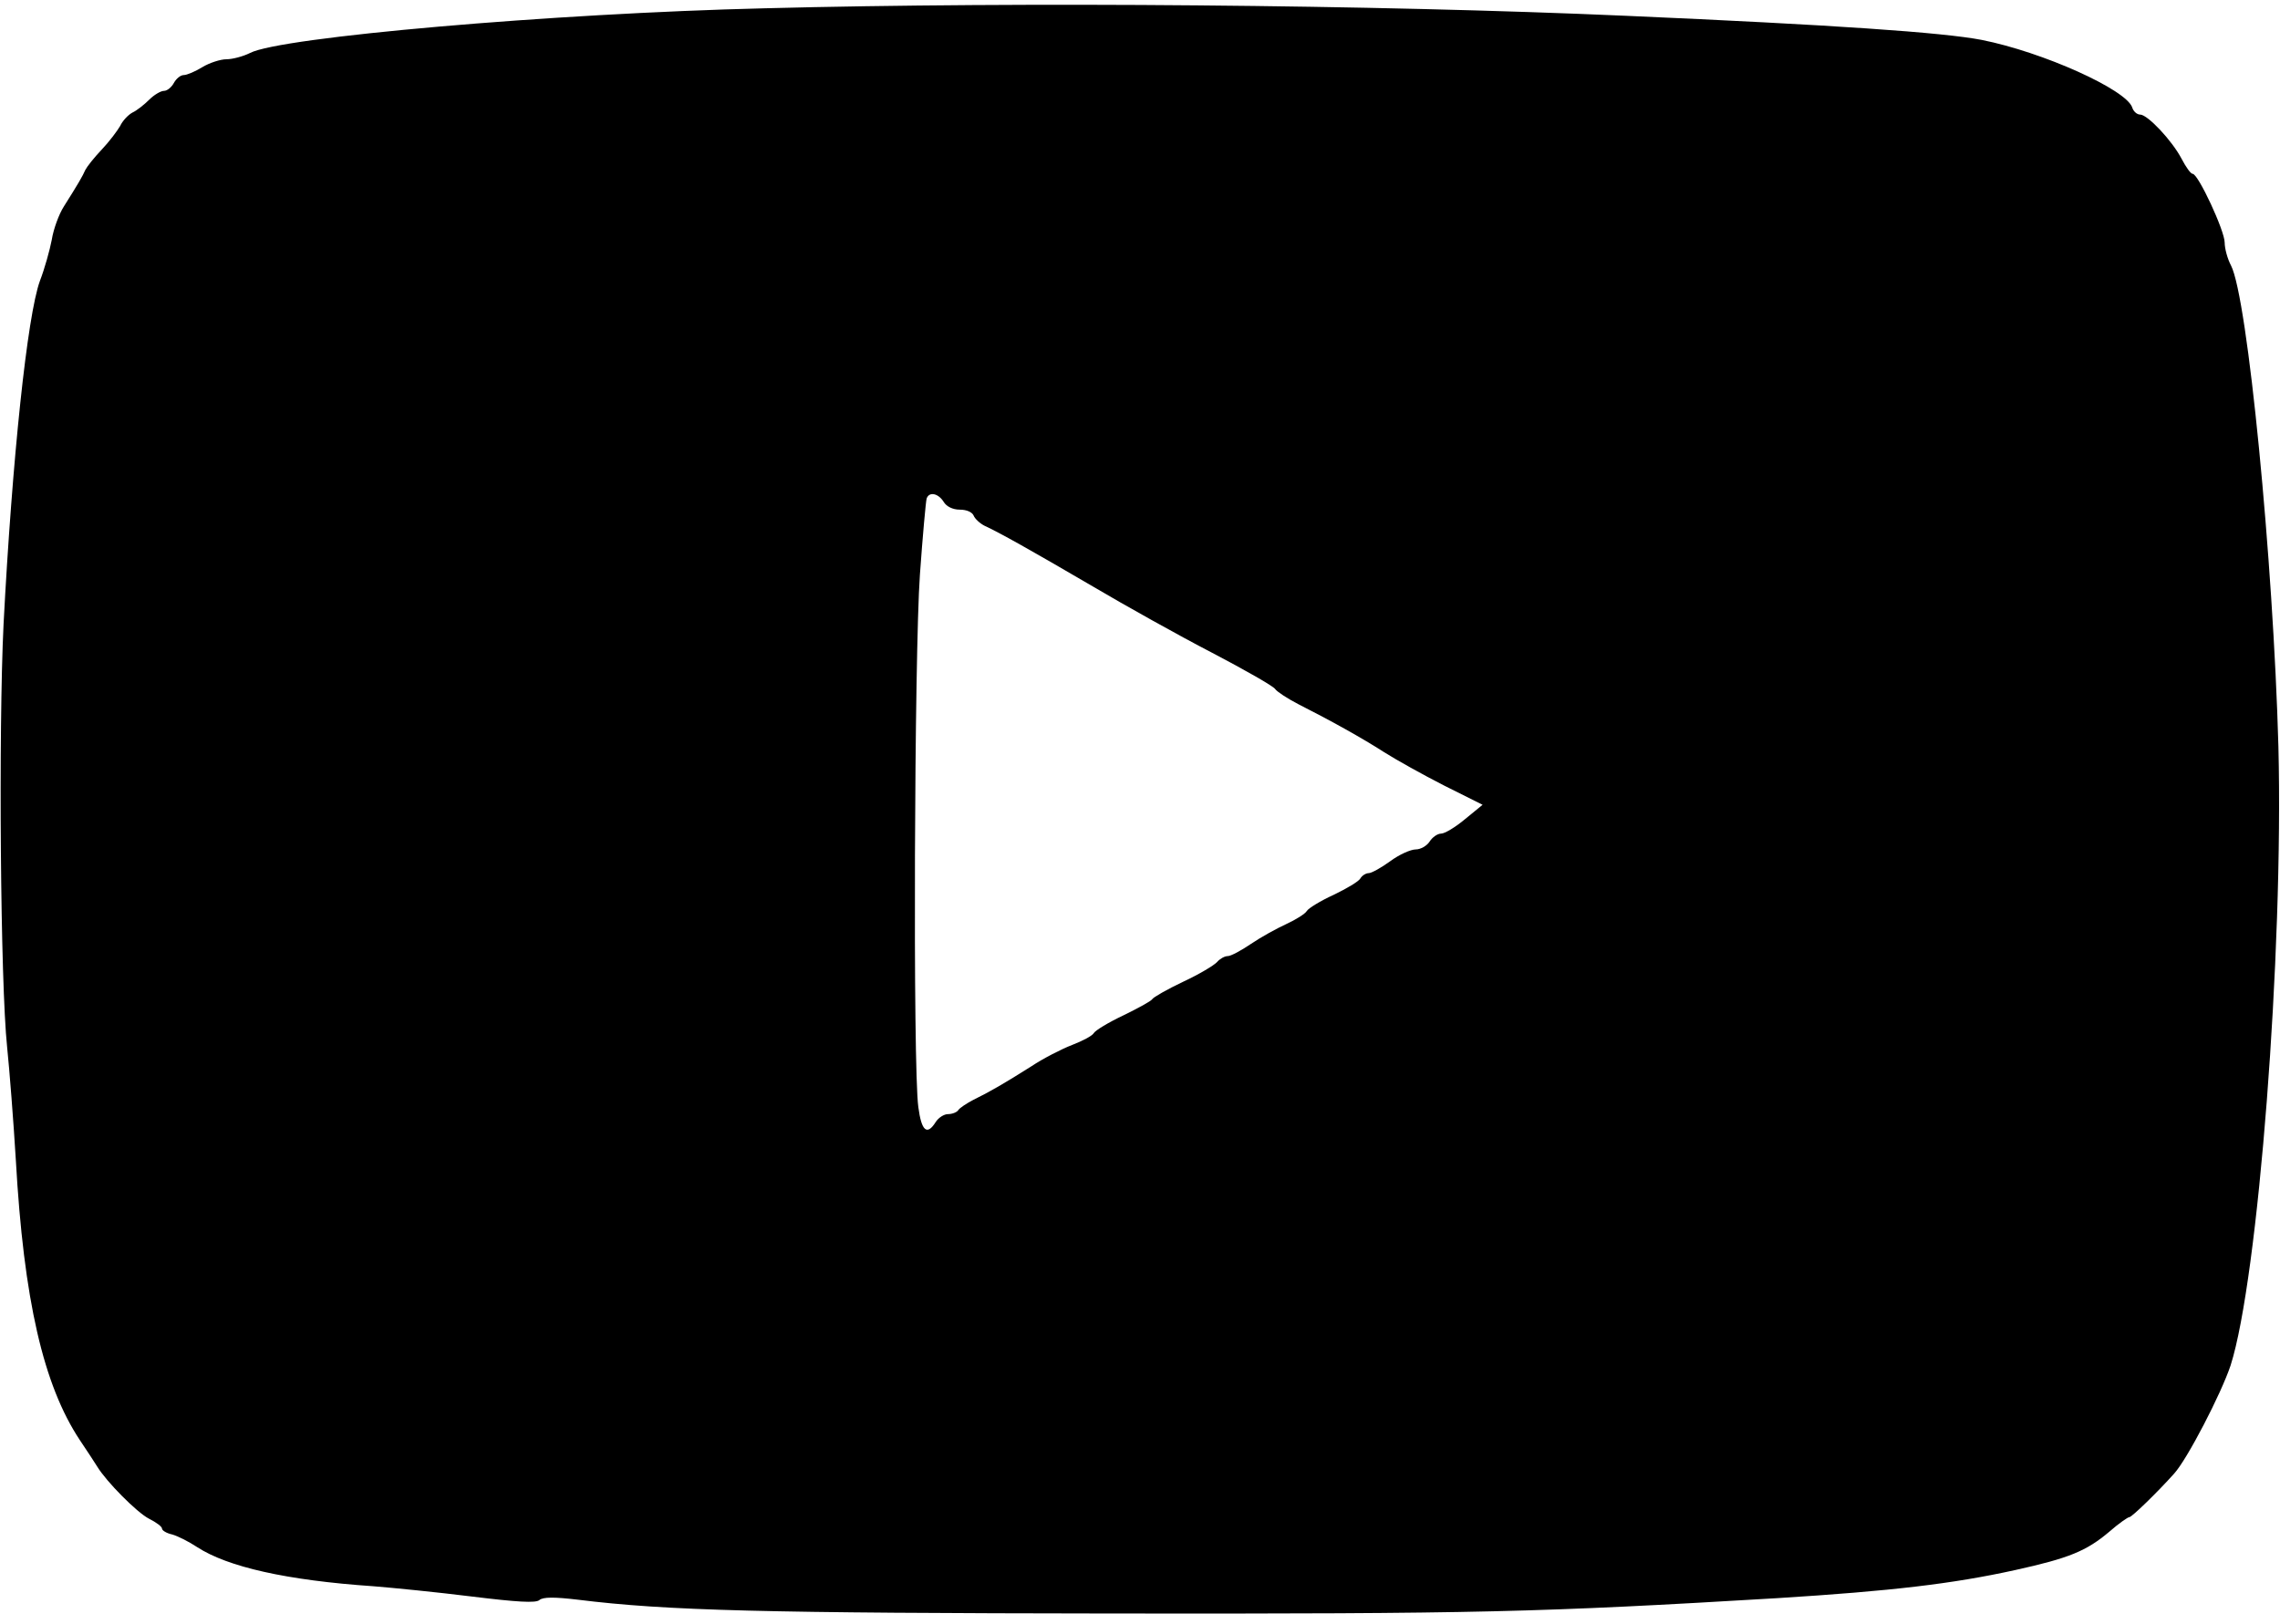 <?xml version="1.0" standalone="no"?>
<!DOCTYPE svg PUBLIC "-//W3C//DTD SVG 20010904//EN"
 "http://www.w3.org/TR/2001/REC-SVG-20010904/DTD/svg10.dtd">
<svg version="1.0" xmlns="http://www.w3.org/2000/svg"
 width="577pt" height="411pt" viewBox="0 0 577 411"
 preserveAspectRatio="xMidYMid meet">
<g transform="translate(0,411) scale(0.1,-0.1)"
fill="#000000" stroke="none">
<path d="M1935 4089 c-539 -13 -1225 -73 -1302 -113 -18 -9 -45 -16 -60 -16
-15 0 -43 -9 -61 -20 -18 -11 -39 -20 -47 -20 -8 0 -19 -9 -25 -20 -6 -11 -17
-20 -25 -20 -8 0 -25 -10 -37 -22 -13 -13 -32 -28 -43 -33 -11 -6 -25 -21 -31
-34 -7 -12 -27 -39 -46 -59 -20 -21 -38 -44 -42 -52 -7 -16 -18 -35 -54 -92
-13 -20 -27 -59 -31 -85 -5 -26 -18 -73 -30 -104 -32 -88 -70 -449 -92 -869
-13 -269 -8 -909 9 -1070 6 -58 16 -186 22 -285 20 -356 70 -571 162 -710 18
-27 38 -57 44 -67 23 -38 100 -116 131 -132 18 -9 33 -20 33 -25 0 -5 12 -12
26 -15 14 -4 42 -18 63 -32 77 -50 226 -84 446 -99 50 -4 161 -15 249 -26 114
-14 162 -17 171 -9 9 8 38 8 97 1 226 -28 469 -34 1358 -35 922 -1 1076 3
1680 39 287 18 441 36 600 71 136 30 180 48 238 97 24 21 47 37 51 37 6 0 71
63 113 110 33 36 119 202 143 274 70 219 134 1045 121 1566 -13 471 -78 1137
-120 1218 -9 17 -16 43 -16 58 0 30 -67 174 -81 174 -5 0 -17 17 -28 38 -24
46 -86 112 -105 112 -8 0 -17 8 -20 18 -15 45 -225 140 -381 171 -99 19 -374
38 -900 61 -636 28 -1528 36 -2180 19z m453 -1249 c7 -12 23 -20 41 -20 17 0
31 -6 35 -15 3 -8 16 -20 28 -26 37 -17 114 -60 273 -153 83 -49 219 -125 302
-168 84 -44 156 -85 160 -92 5 -7 31 -24 58 -38 83 -42 162 -86 218 -122 30
-19 98 -57 151 -84 l98 -49 -44 -36 c-25 -21 -52 -37 -61 -37 -9 0 -22 -9 -29
-20 -7 -11 -23 -20 -35 -20 -13 0 -42 -13 -65 -30 -22 -16 -47 -30 -54 -30 -7
0 -17 -6 -21 -13 -4 -8 -35 -26 -68 -42 -33 -15 -64 -34 -68 -41 -4 -7 -28
-22 -52 -33 -24 -11 -64 -33 -89 -50 -25 -17 -51 -31 -59 -31 -8 0 -20 -7 -27
-15 -7 -8 -45 -31 -86 -50 -40 -19 -75 -39 -78 -44 -3 -5 -36 -23 -73 -41 -38
-18 -71 -38 -75 -45 -4 -7 -29 -20 -55 -30 -26 -10 -73 -34 -103 -54 -68 -43
-106 -65 -147 -85 -17 -9 -34 -20 -38 -26 -3 -5 -15 -10 -26 -10 -10 0 -24 -9
-31 -20 -22 -35 -36 -23 -44 38 -14 100 -10 1150 4 1347 7 99 15 186 17 193 6
18 29 14 43 -8z"/>
</g>
</svg>
